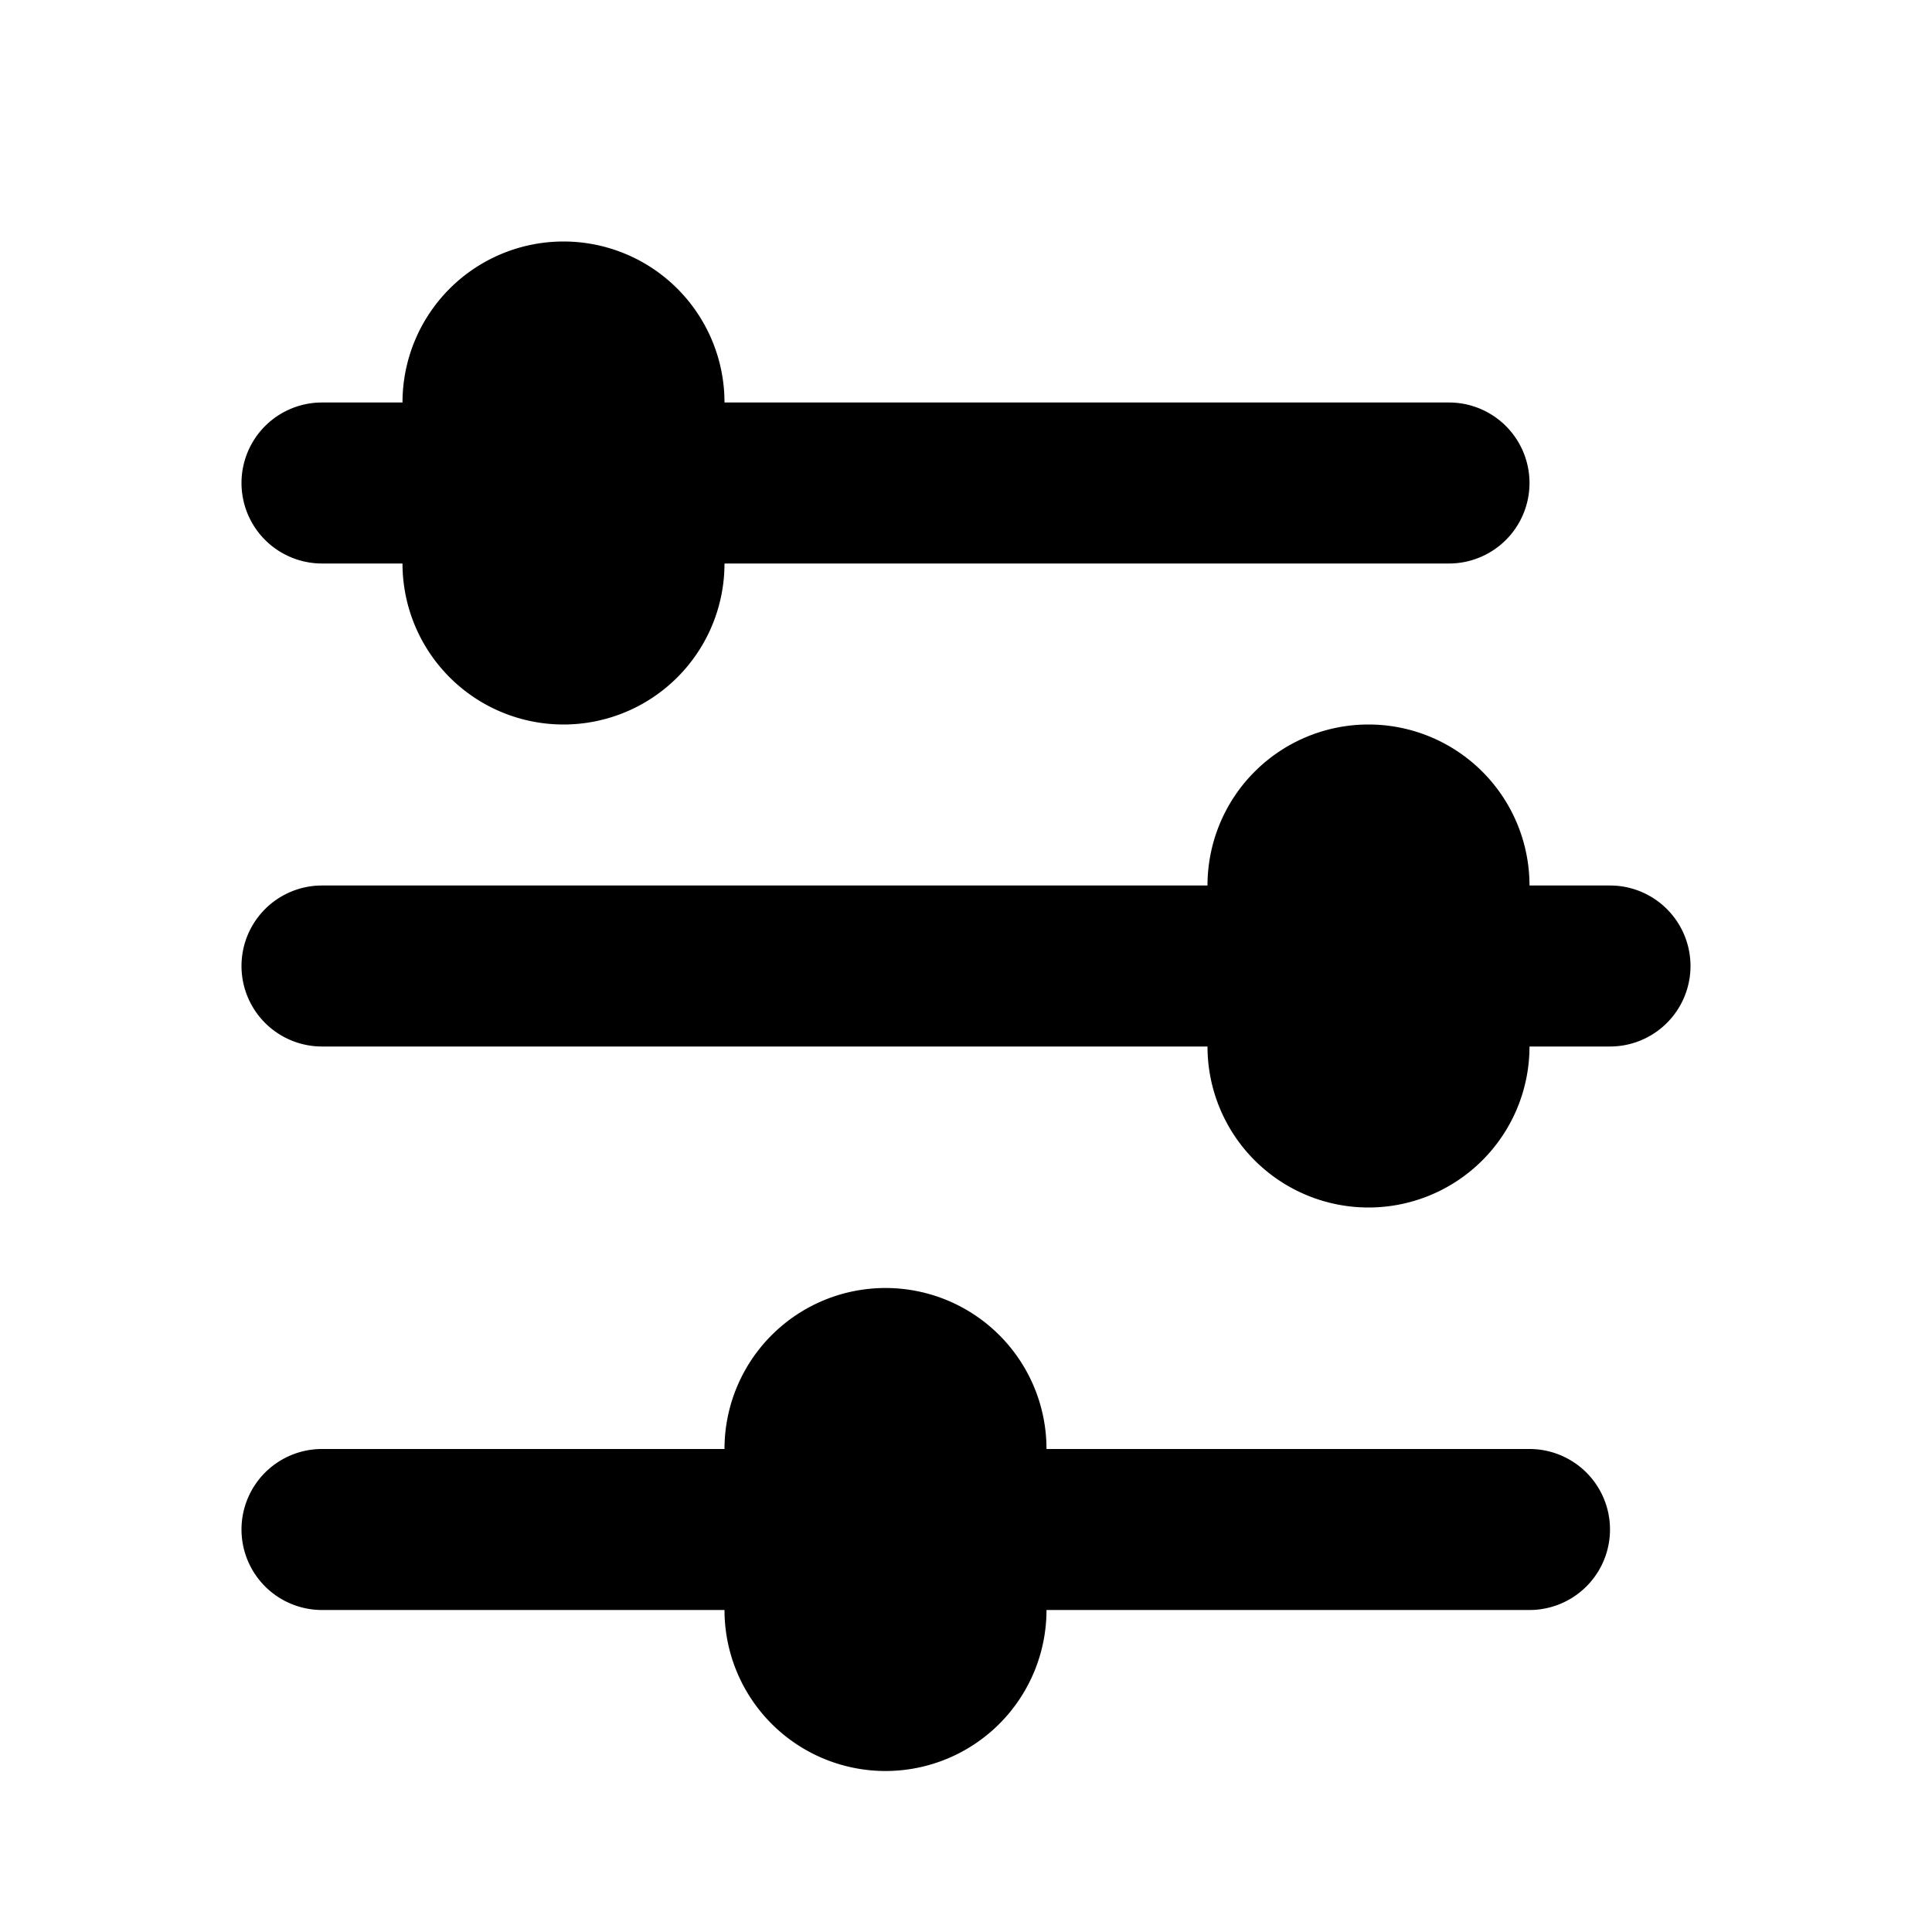 <svg xmlns="http://www.w3.org/2000/svg" viewBox="0 0 24 24" fill="currentColor">
  <path d="M5 5a2 2 0 1 1 4 0h9a1 1 0 1 1 0 2H9a2 2 0 1 1-4 0H4a1 1 0 1 1 0-2h1Zm10 6a2 2 0 1 1 4 0h1a1 1 0 1 1 0 2h-1a2 2 0 1 1-4 0H4a1 1 0 1 1 0-2h11Zm-6 7a2 2 0 1 1 4 0h6a1 1 0 1 1 0 2h-6a2 2 0 1 1-4 0H4a1 1 0 1 1 0-2h5Z" />
</svg>

